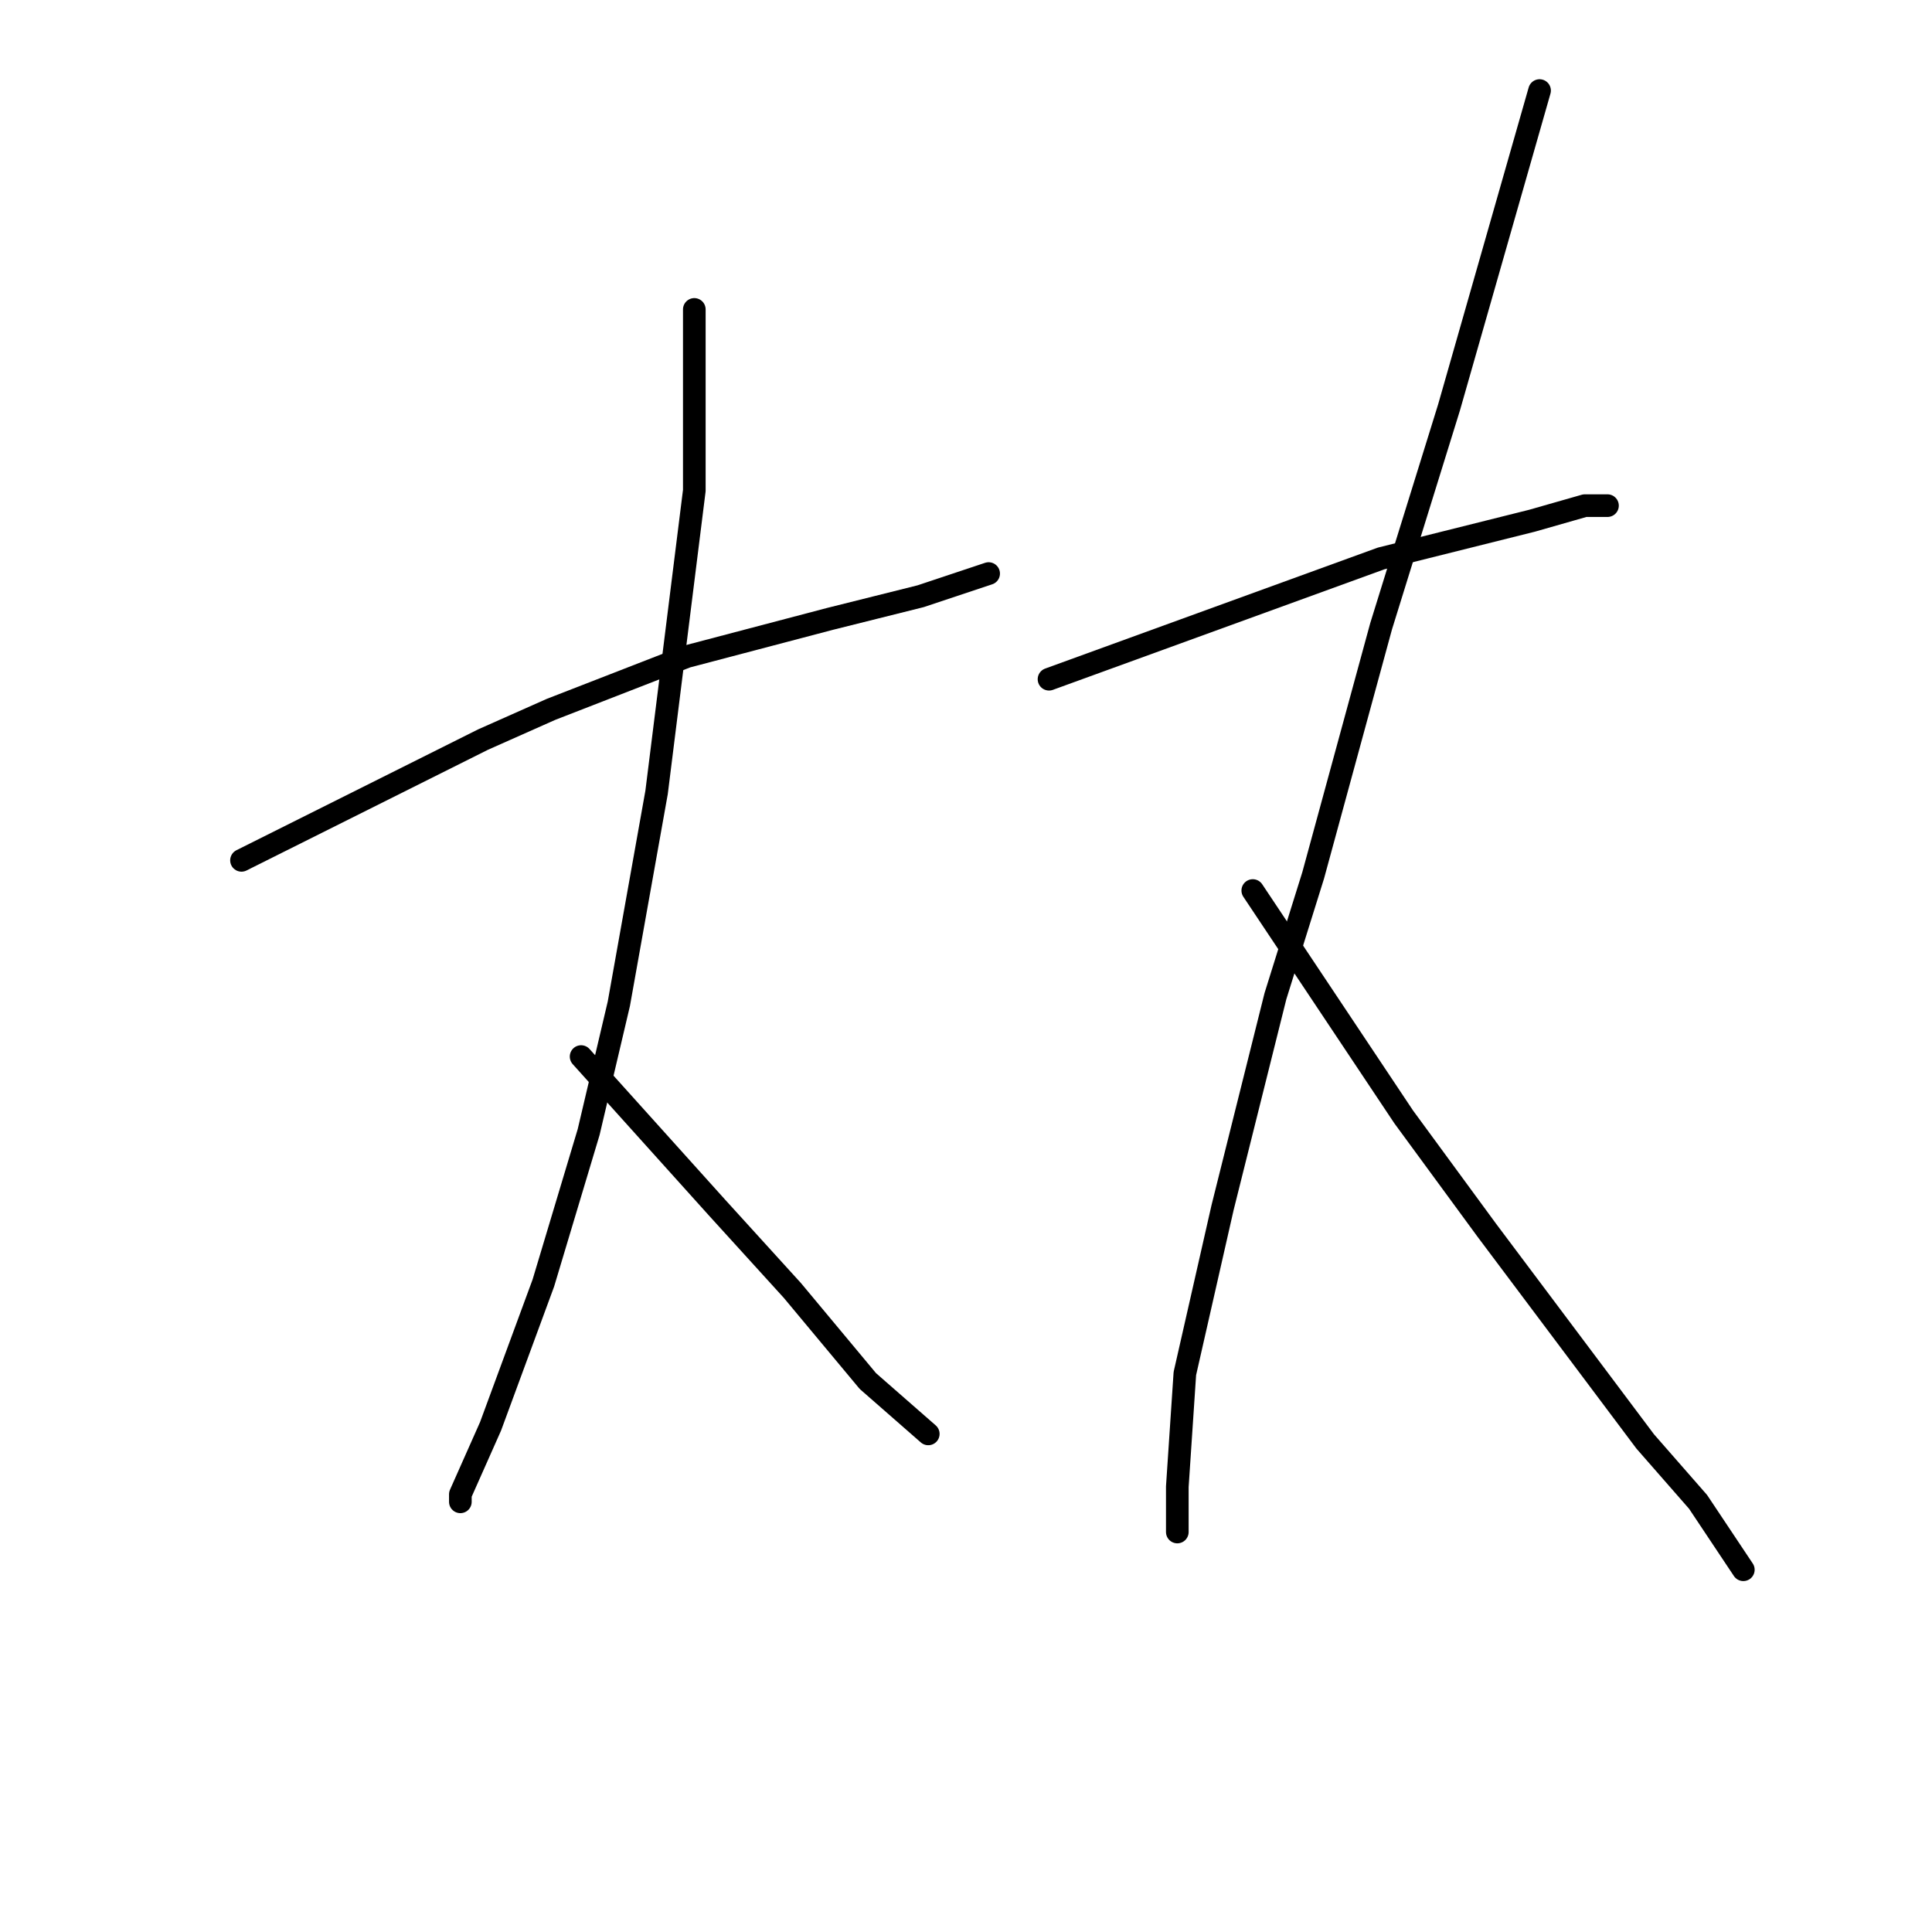 <?xml version="1.0" standalone="no"?>
    <svg width="256" height="256" xmlns="http://www.w3.org/2000/svg" version="1.1">
    <polyline stroke="black" stroke-width="3" stroke-linecap="round" fill="transparent" stroke-linejoin="round" points="32 114 48 106 64 98 73 94 91 87 110 82 122 79 131 76 131 76 " />
        <polyline stroke="black" stroke-width="3" stroke-linecap="round" fill="transparent" stroke-linejoin="round" points="92 41 92 48 92 55 92 65 87 105 82 133 78 150 72 170 65 189 61 198 61 199 61 199 " />
        <polyline stroke="black" stroke-width="3" stroke-linecap="round" fill="transparent" stroke-linejoin="round" points="77 140 86 150 95 160 105 171 115 183 123 190 123 190 " />
        <polyline stroke="black" stroke-width="3" stroke-linecap="round" fill="transparent" stroke-linejoin="round" points="139 90 161 82 183 74 191 72 203 69 210 67 213 67 213 67 " />
        <polyline stroke="black" stroke-width="3" stroke-linecap="round" fill="transparent" stroke-linejoin="round" points="204 12 198 33 192 54 183 83 174 116 169 132 162 160 157 182 156 197 156 203 156 203 " />
        <polyline stroke="black" stroke-width="3" stroke-linecap="round" fill="transparent" stroke-linejoin="round" points="166 118 176 133 186 148 197 163 209 179 218 191 225 199 231 208 231 208 " />
        </svg>